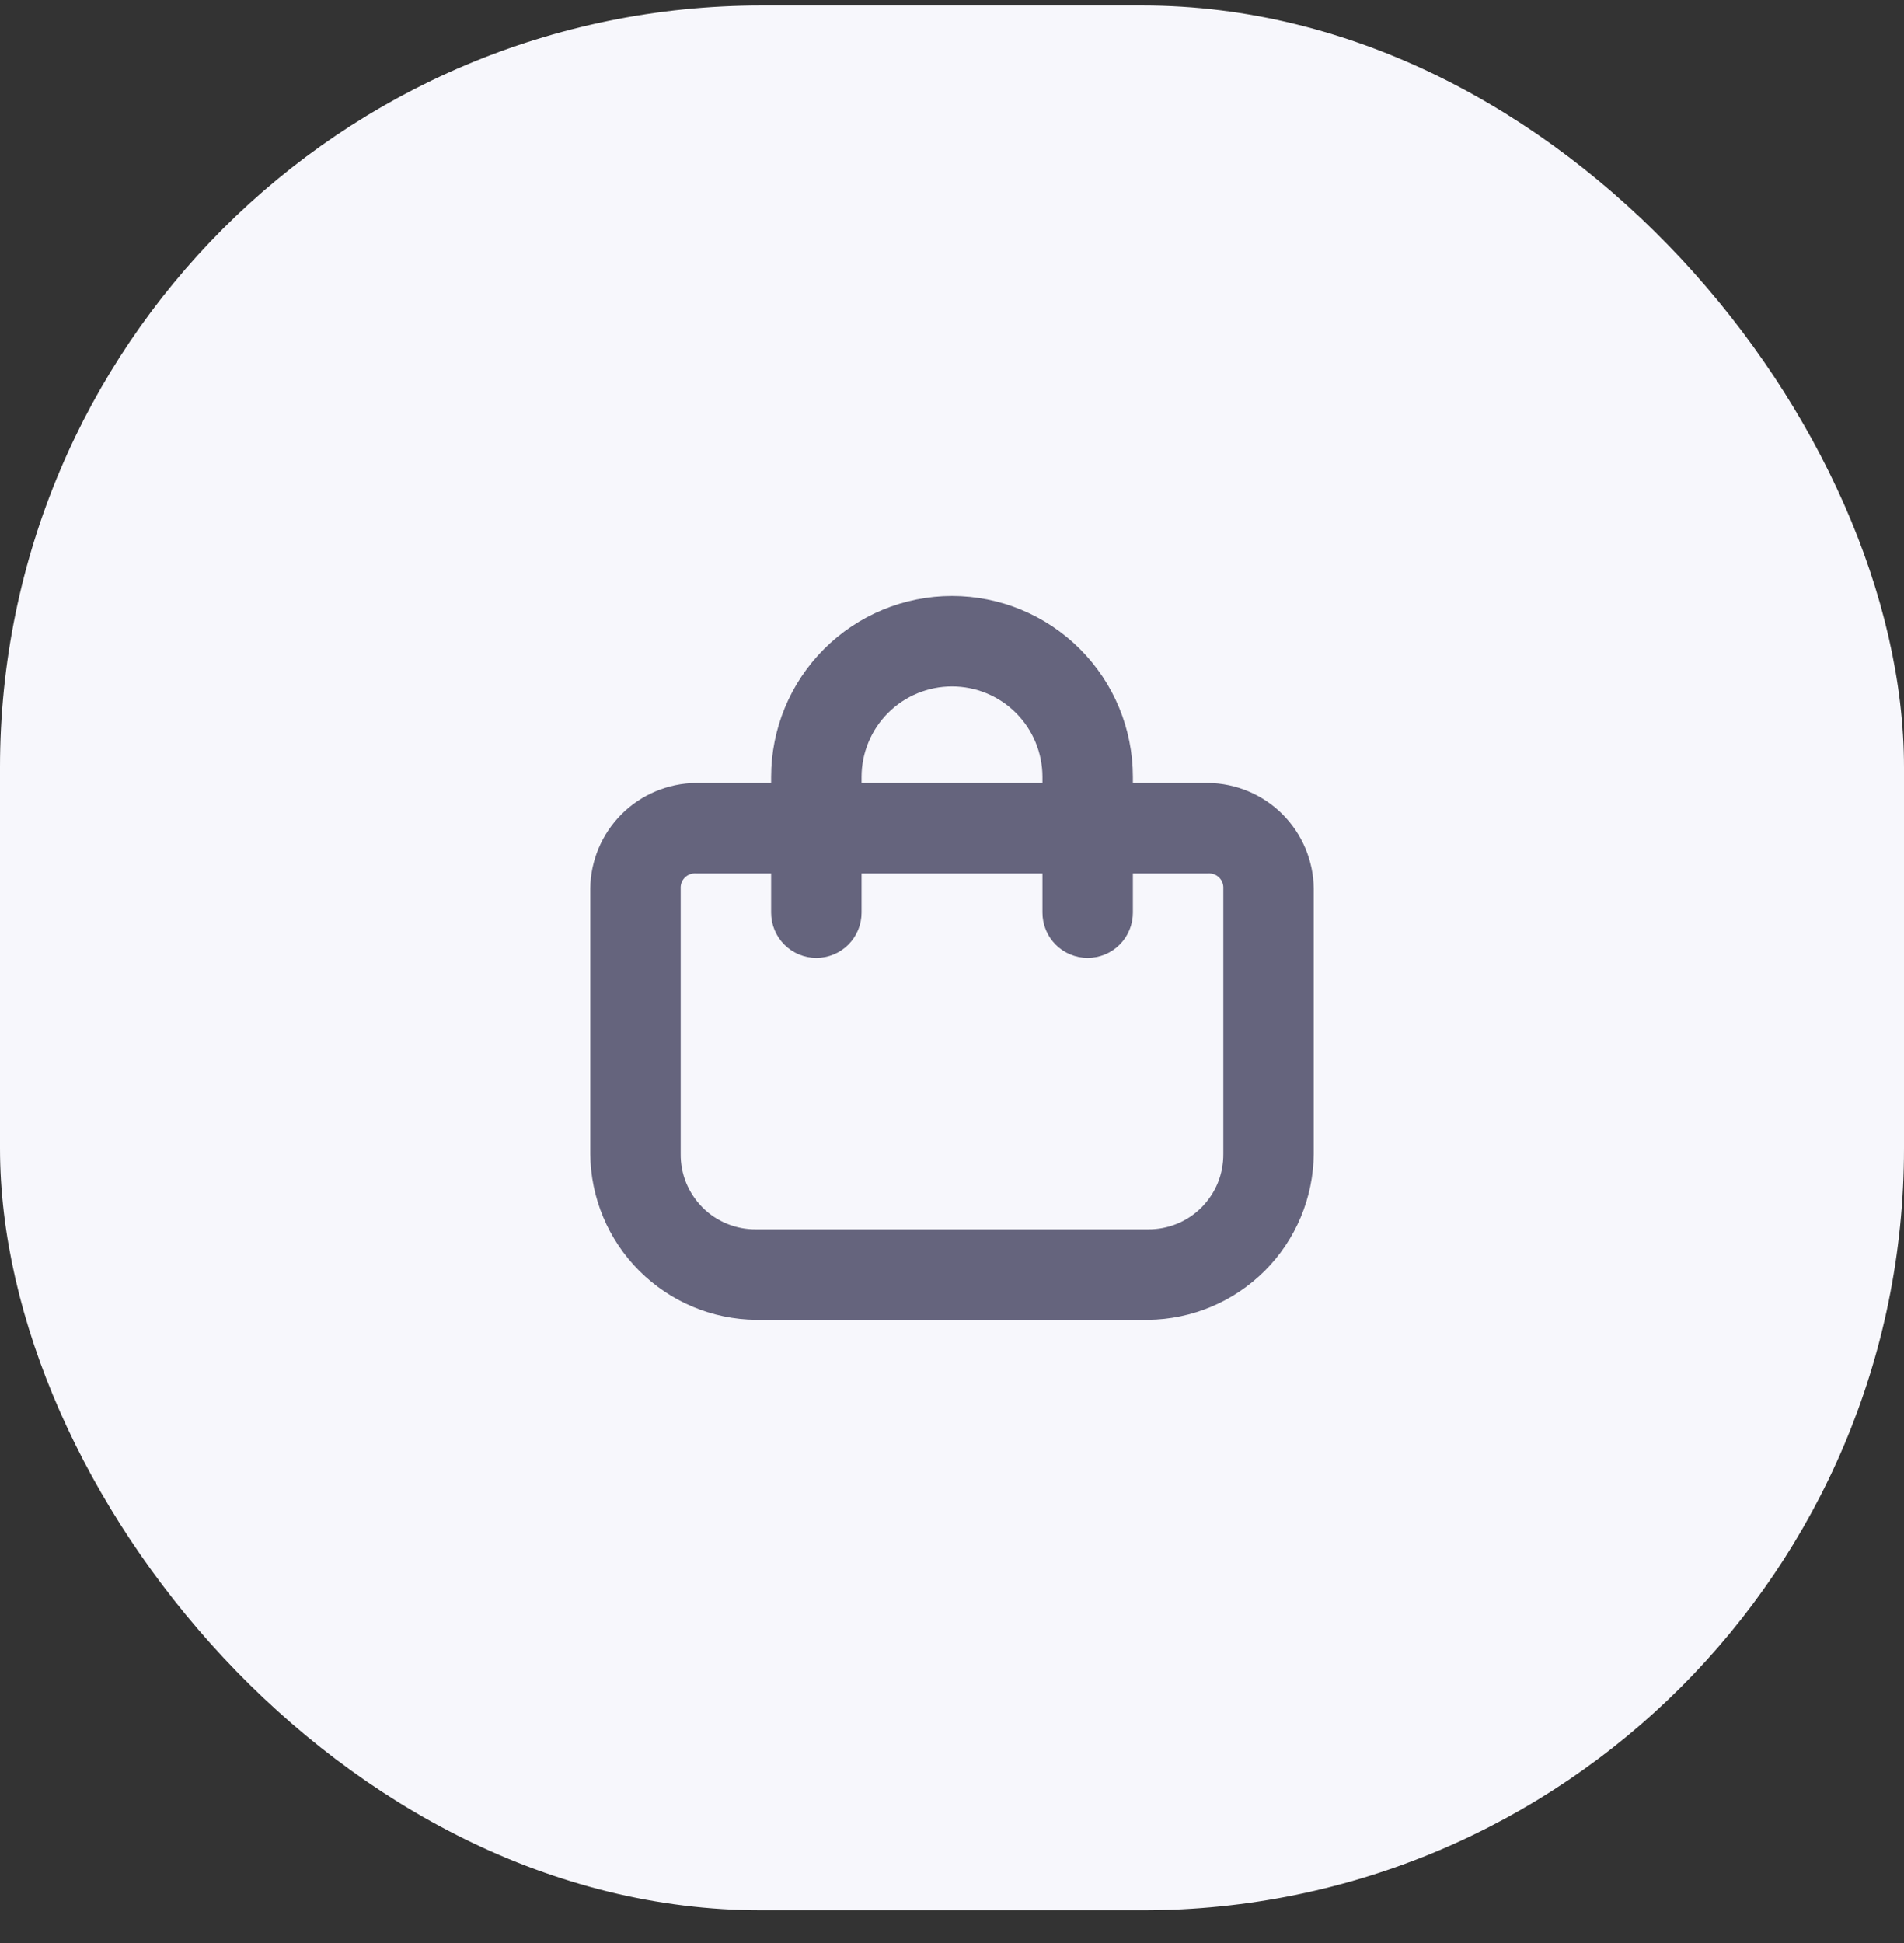 <svg width="50" height="51" viewBox="0 0 50 51" fill="none" xmlns="http://www.w3.org/2000/svg">
<rect x="0" y="0" width="50" height="51" fill="#333333" stroke="none"/>
<rect y="0.143" width="50" height="50" rx="20" fill="#F7F7FC"/>
<path d="M31.729 20.551H29.75V20.393C29.75 19.133 29.25 17.925 28.359 17.034C27.468 16.143 26.26 15.643 25 15.643C23.74 15.643 22.532 16.143 21.641 17.034C20.75 17.925 20.25 19.133 20.25 20.393V20.551H18.271C17.539 20.56 16.839 20.855 16.321 21.372C15.804 21.89 15.509 22.59 15.5 23.322V30.288C15.51 31.44 15.972 32.542 16.787 33.356C17.601 34.17 18.703 34.633 19.854 34.643H30.146C31.297 34.633 32.399 34.17 33.214 33.356C34.028 32.542 34.49 31.44 34.5 30.288V23.322C34.491 22.59 34.196 21.89 33.679 21.372C33.161 20.855 32.461 20.56 31.729 20.551ZM22.625 20.393C22.625 19.763 22.875 19.159 23.321 18.713C23.766 18.268 24.37 18.018 25 18.018C25.63 18.018 26.234 18.268 26.679 18.713C27.125 19.159 27.375 19.763 27.375 20.393V20.551H22.625V20.393ZM32.125 30.288C32.127 30.549 32.078 30.808 31.98 31.049C31.881 31.29 31.735 31.509 31.551 31.694C31.367 31.878 31.148 32.024 30.906 32.122C30.665 32.221 30.406 32.27 30.146 32.268H19.854C19.594 32.27 19.335 32.221 19.094 32.122C18.852 32.024 18.633 31.878 18.449 31.694C18.265 31.509 18.119 31.29 18.02 31.049C17.922 30.808 17.872 30.549 17.875 30.288V23.322C17.872 23.269 17.88 23.216 17.898 23.166C17.917 23.117 17.946 23.072 17.984 23.035C18.021 22.997 18.066 22.968 18.116 22.95C18.165 22.931 18.218 22.923 18.271 22.926H20.25V23.955C20.25 24.27 20.375 24.572 20.598 24.795C20.82 25.017 21.123 25.143 21.438 25.143C21.752 25.143 22.055 25.017 22.277 24.795C22.5 24.572 22.625 24.27 22.625 23.955V22.926H27.375V23.955C27.375 24.27 27.5 24.572 27.723 24.795C27.945 25.017 28.248 25.143 28.562 25.143C28.877 25.143 29.18 25.017 29.402 24.795C29.625 24.572 29.75 24.27 29.75 23.955V22.926H31.729C31.782 22.923 31.835 22.931 31.884 22.95C31.934 22.968 31.979 22.997 32.016 23.035C32.054 23.072 32.083 23.117 32.102 23.166C32.12 23.216 32.128 23.269 32.125 23.322V30.288Z" fill="#65647D"/>
</svg>
